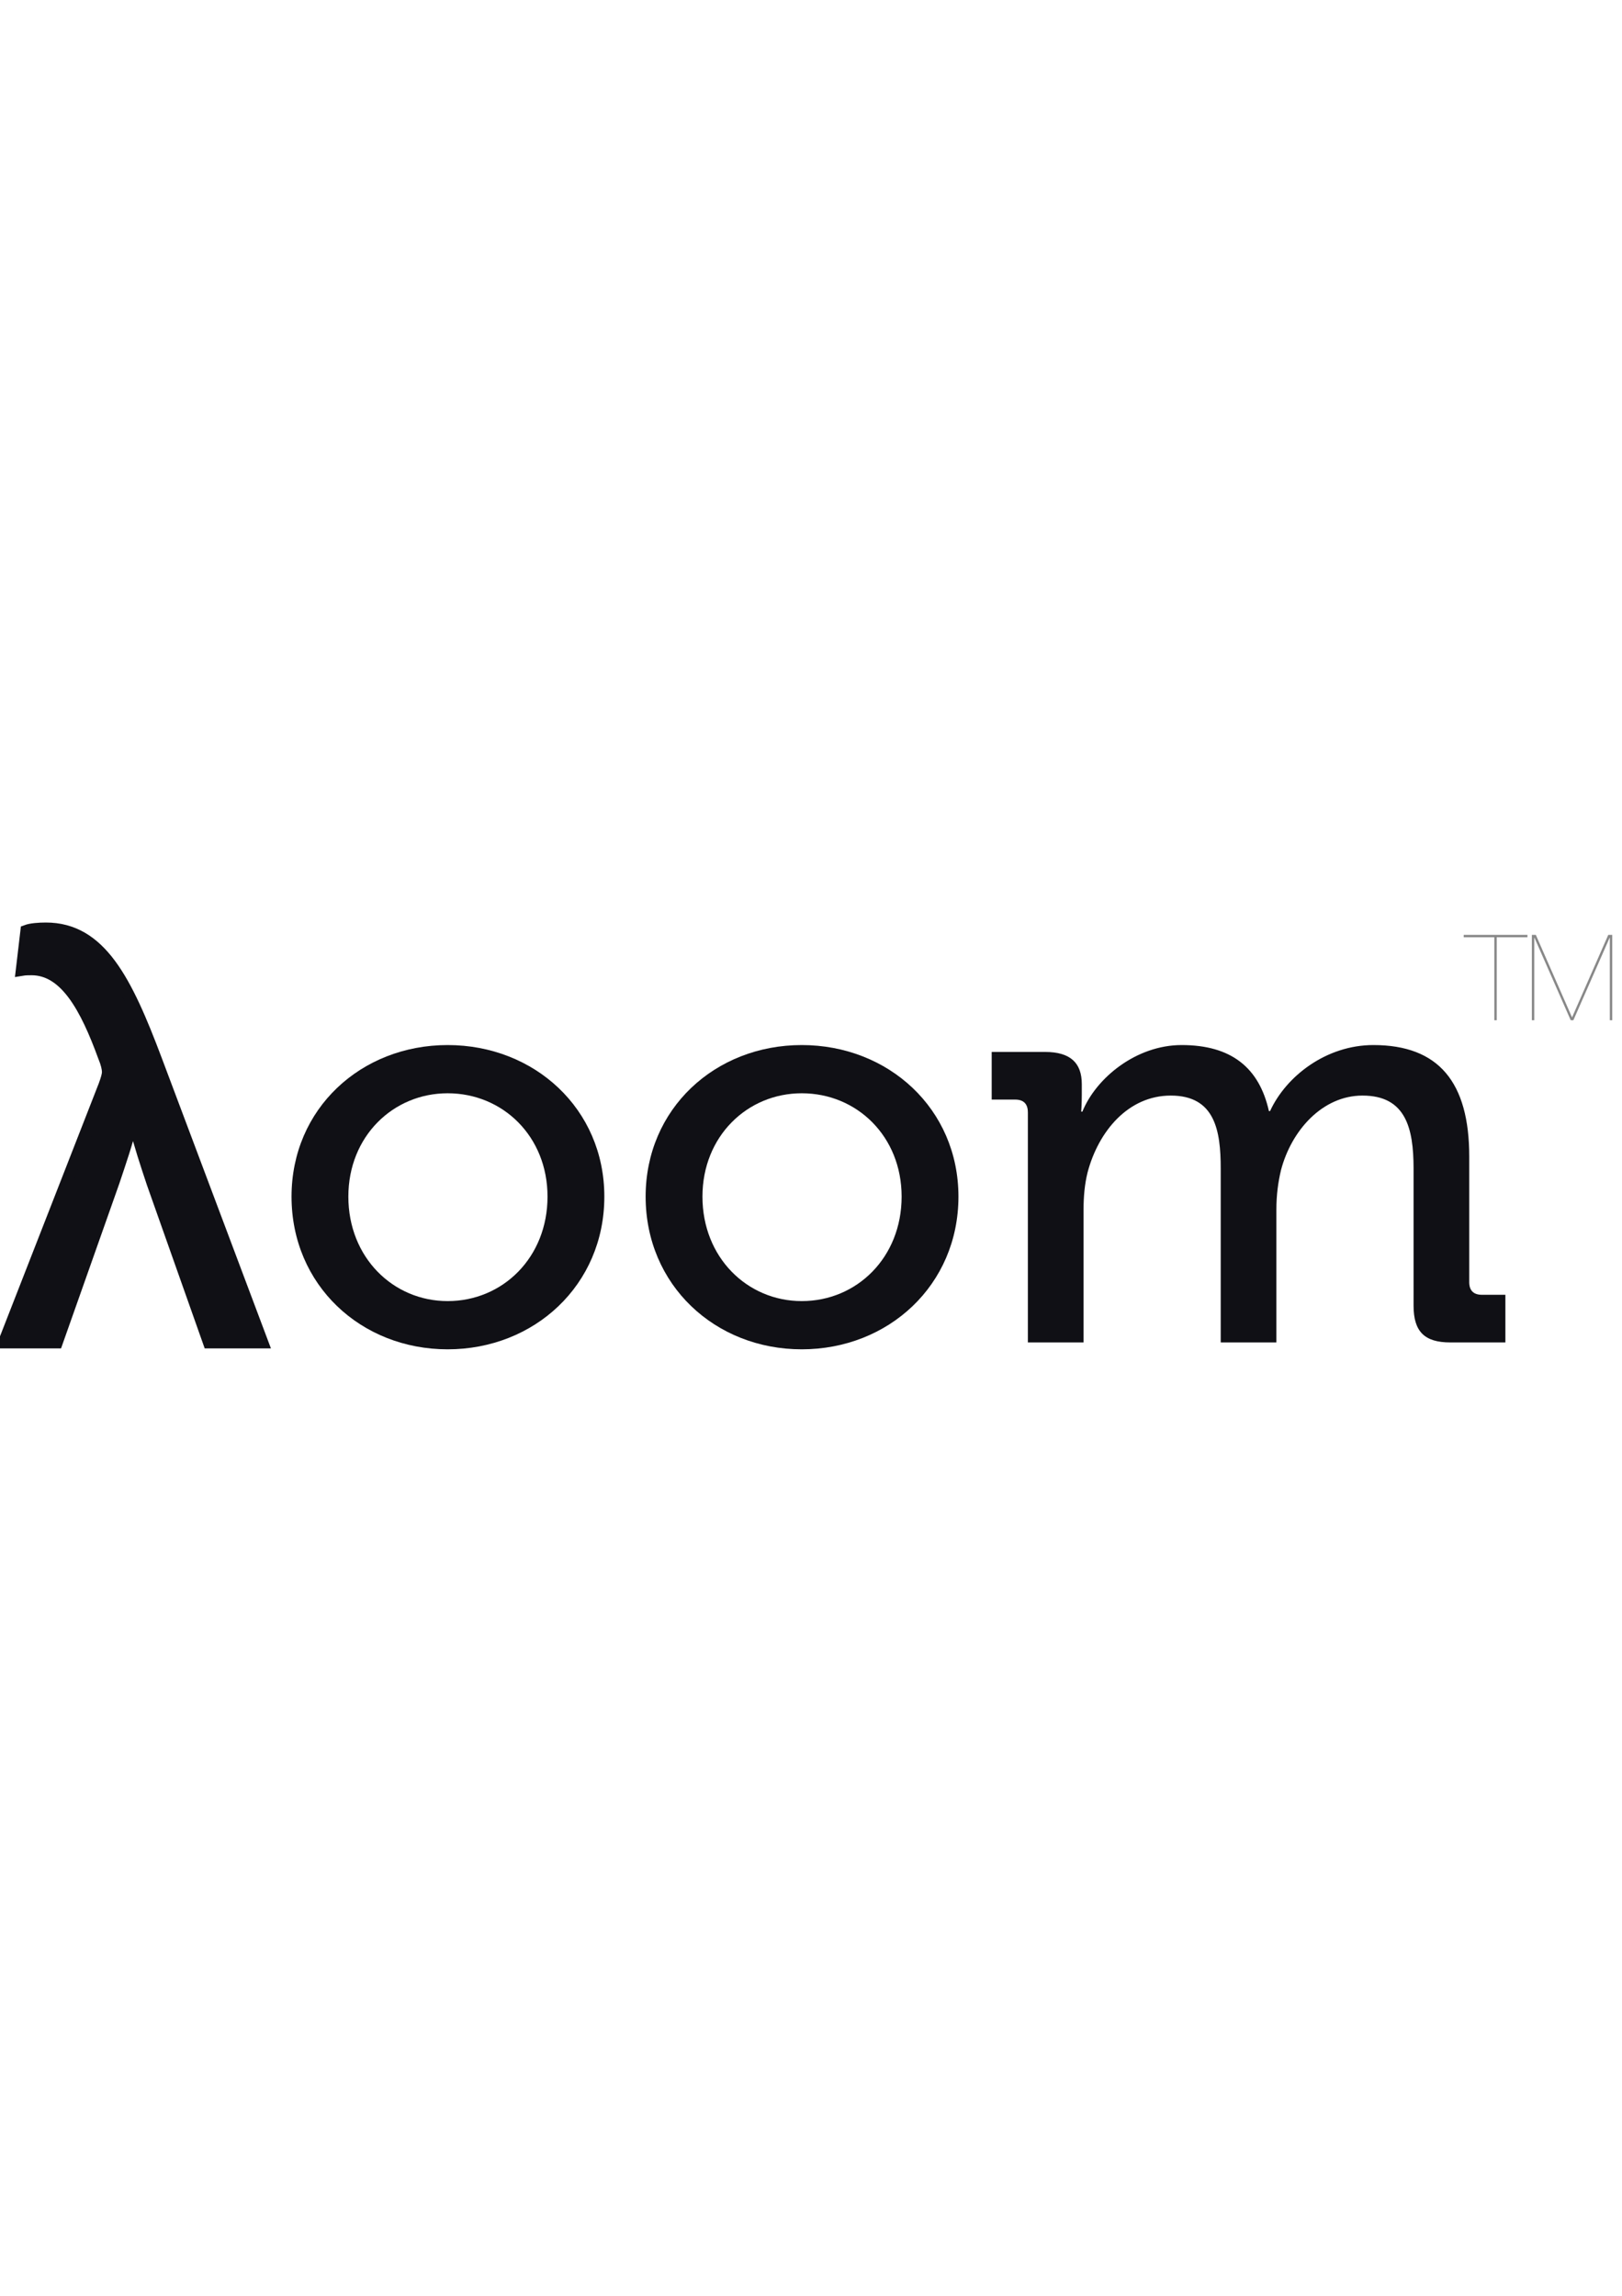 <?xml version="1.0" encoding="utf-8"?>
<!-- Generator: Adobe Illustrator 17.0.0, SVG Export Plug-In . SVG Version: 6.00 Build 0)  -->
<!DOCTYPE svg PUBLIC "-//W3C//DTD SVG 1.1//EN" "http://www.w3.org/Graphics/SVG/1.1/DTD/svg11.dtd">
<svg version="1.1" id="Layer_1" xmlns="http://www.w3.org/2000/svg" xmlns:xlink="http://www.w3.org/1999/xlink" x="0px" y="0px"
	 height="12em" style="line-height: 1em;" viewBox="0 0 135.659 35.659"
	 xml:space="preserve">
<g>
	<path class="loom-logo" stroke="#101015" fill="#101015" stroke-miterlimit="10" d="M12.769,20.782c-0.528-1.584-1.056-3.168-1.536-5.04h-0.24
		c-0.336,1.536-0.96,3.312-1.488,4.896L4.752,34.08H0.336l8.401-21.506c0.192-0.528,0.288-0.864,0.288-1.104
		c0-0.288-0.096-0.72-0.336-1.296C7.201,6.093,5.473,2.877,2.64,2.877c-0.24,0-0.528,0-0.816,0.048l0.384-3.264
		C2.592-0.483,3.264-0.531,3.84-0.531c4.561,0,6.721,4.368,9.217,10.993l8.881,23.618h-4.464L12.769,20.782z"/>
	<path class="loom-logo" fill="#101015" d="M37.44,9.214c7.249,0,13.105,5.329,13.105,12.673c0,7.393-5.857,12.769-13.105,12.769s-13.057-5.376-13.057-12.769
		C24.383,14.542,30.192,9.214,37.44,9.214z M37.44,30.623c4.608,0,8.353-3.648,8.353-8.736c0-5.041-3.745-8.641-8.353-8.641
		c-4.56,0-8.305,3.601-8.305,8.641C29.136,26.975,32.88,30.623,37.44,30.623z"/>
	<path class="loom-logo" fill="#101015" d="M67.056,9.214c7.249,0,13.105,5.329,13.105,12.673c0,7.393-5.857,12.769-13.105,12.769s-13.057-5.376-13.057-12.769
		C53.999,14.542,59.807,9.214,67.056,9.214z M67.056,30.623c4.608,0,8.353-3.648,8.353-8.736c0-5.041-3.745-8.641-8.353-8.641
		c-4.56,0-8.305,3.601-8.305,8.641C58.751,26.975,62.496,30.623,67.056,30.623z"/>
	<path class="loom-logo" fill="#101015" d="M85.966,14.83c0-0.72-0.384-1.056-1.056-1.056h-1.968V9.79h4.464c2.112,0,3.072,0.912,3.072,2.688v0.912
		c0,0.768-0.048,1.392-0.048,1.392h0.096c1.152-2.832,4.513-5.568,8.305-5.568c4.128,0,6.48,1.872,7.297,5.521h0.096
		c1.344-2.928,4.705-5.521,8.641-5.521c5.472,0,8.017,3.12,8.017,9.313v10.513c0,0.72,0.384,1.056,1.056,1.056h1.968v3.984h-4.608
		c-2.161,0-3.072-0.912-3.072-3.072V19.534c0-3.408-0.672-6.096-4.272-6.096c-3.36,0-5.953,2.928-6.817,6.24
		c-0.24,1.008-0.384,2.064-0.384,3.312V34.08h-4.656V19.534c0-3.168-0.48-6.096-4.177-6.096c-3.552,0-6.048,2.976-6.96,6.432
		c-0.24,0.96-0.336,2.017-0.336,3.121V34.08h-4.656V14.83z"/>
</g>
<g>
	<path class="loom-logo-tm" fill="#888888" d="M122.421,0h5.33v0.2h-2.57v6.94h-0.2V0.2h-2.56V0z"/>
	<path class="loom-logo-tm" fill="#888888" d="M134.841,0v7.14h-0.2V0.25h-0.02l-3.03,6.89h-0.22l-3.03-6.89h-0.02v6.89h-0.2V0h0.33l3.02,6.88h0.02l3.02-6.88H134.841z"
		/>
</g>
</svg>
